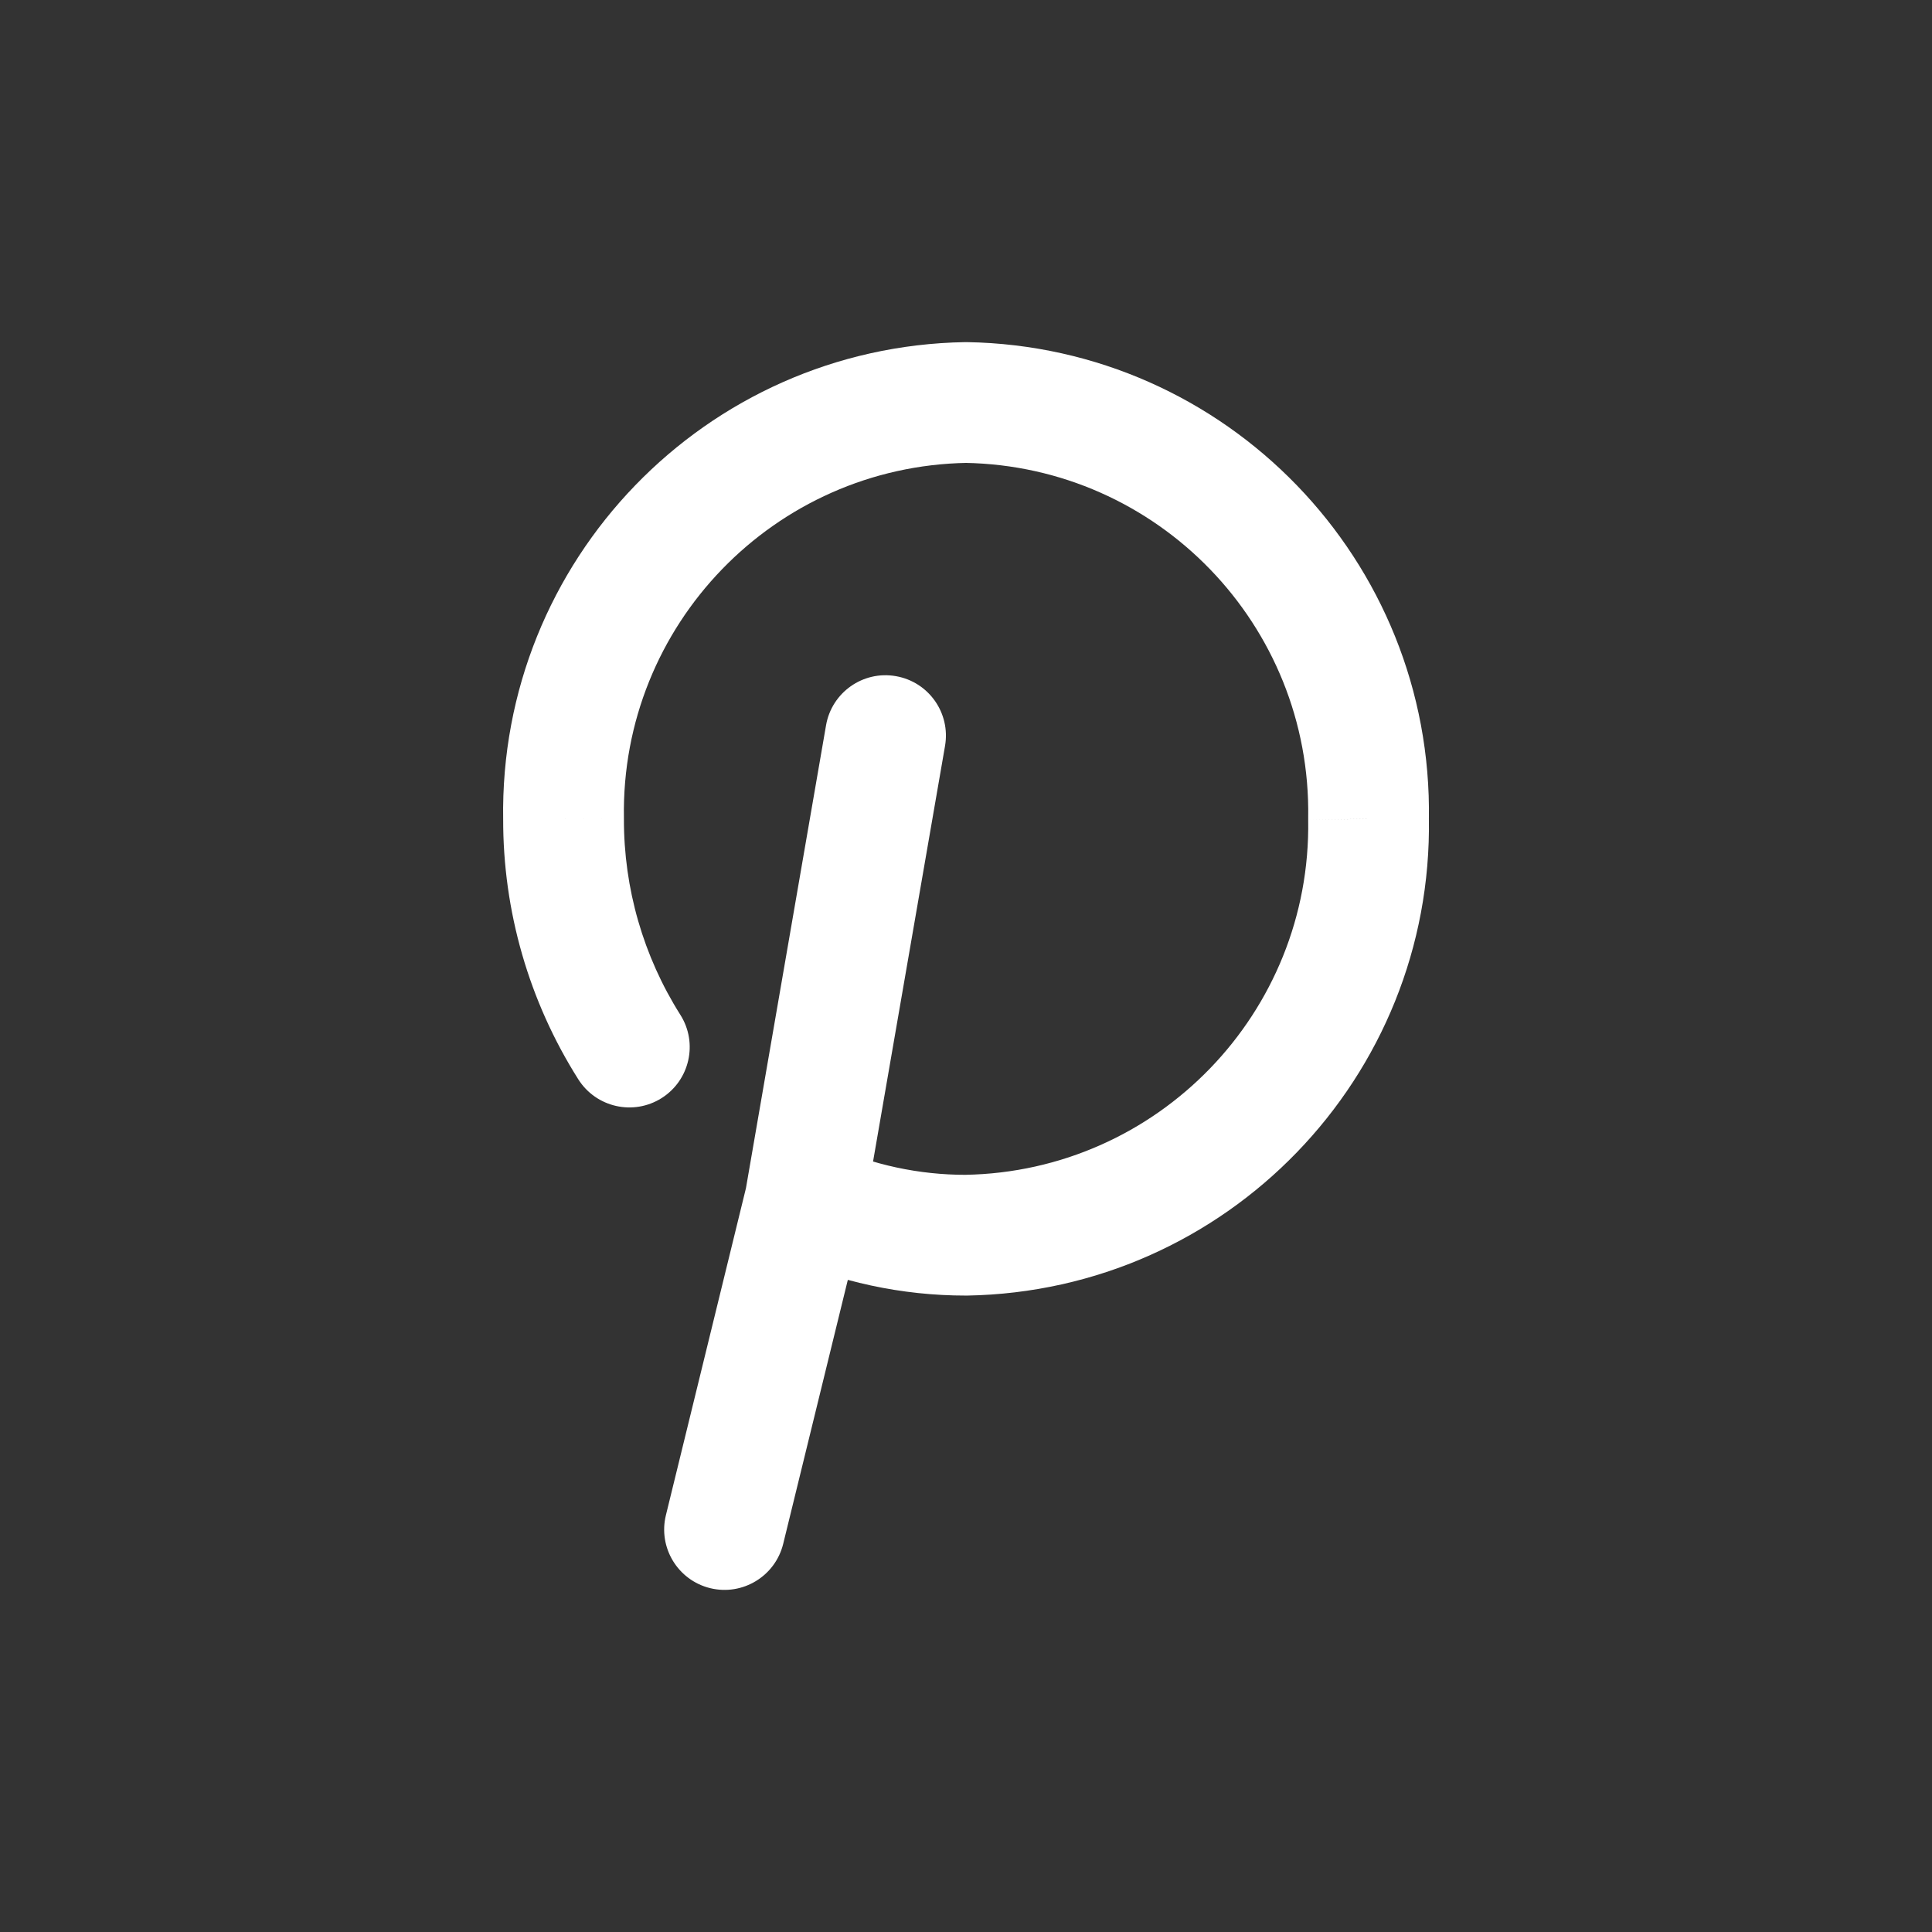 <svg width="34" height="34" viewBox="0 0 34 34" fill="none" xmlns="http://www.w3.org/2000/svg">
<rect x="0" y="0" width="34" height="34" fill="#333333" stroke="none"/>
<path d="M14.605 20.16C14.071 19.918 13.441 20.156 13.199 20.69C12.958 21.225 13.195 21.854 13.73 22.096L14.605 20.16ZM17.001 21.737L17.002 22.8L17.019 22.8L17.001 21.737ZM24.084 14.41L23.022 14.393C23.022 14.404 23.022 14.416 23.022 14.428L24.084 14.41ZM17.001 7.083L17.019 6.021C17.007 6.021 16.995 6.021 16.983 6.021L17.001 7.083ZM9.918 14.41L10.98 14.413C10.98 14.406 10.98 14.399 10.98 14.393L9.918 14.41ZM10.177 18.994C10.491 19.49 11.147 19.638 11.643 19.325C12.139 19.011 12.287 18.355 11.973 17.859L10.177 18.994ZM15.2 21.381C15.339 20.811 14.99 20.236 14.42 20.096C13.85 19.956 13.275 20.306 13.136 20.875L15.2 21.381ZM11.719 26.664C11.579 27.234 11.928 27.809 12.498 27.949C13.068 28.088 13.643 27.739 13.783 27.169L11.719 26.664ZM13.121 20.947C13.021 21.525 13.408 22.075 13.986 22.175C14.565 22.275 15.114 21.888 15.214 21.309L13.121 20.947ZM16.631 13.127C16.731 12.549 16.344 11.999 15.765 11.899C15.187 11.798 14.637 12.186 14.537 12.764L16.631 13.127ZM13.73 22.096C14.758 22.561 15.874 22.801 17.002 22.8L17 20.675C16.174 20.676 15.358 20.5 14.605 20.16L13.73 22.096ZM17.019 22.8C21.584 22.721 25.223 18.958 25.146 14.393L23.022 14.428C23.078 17.82 20.375 20.617 16.983 20.675L17.019 22.8ZM25.146 14.428C25.223 9.863 21.584 6.099 17.019 6.021L16.983 8.146C20.375 8.204 23.078 11 23.022 14.393L25.146 14.428ZM16.983 6.021C12.417 6.099 8.779 9.863 8.855 14.428L10.98 14.393C10.923 11 13.627 8.204 17.019 8.146L16.983 6.021ZM8.855 14.407C8.85 16.031 9.309 17.622 10.177 18.994L11.973 17.859C11.321 16.828 10.977 15.633 10.98 14.413L8.855 14.407ZM13.136 20.875L11.719 26.664L13.783 27.169L15.2 21.381L13.136 20.875ZM15.214 21.309L16.631 13.127L14.537 12.764L13.121 20.947L15.214 21.309Z" fill="white"/>
</svg>
